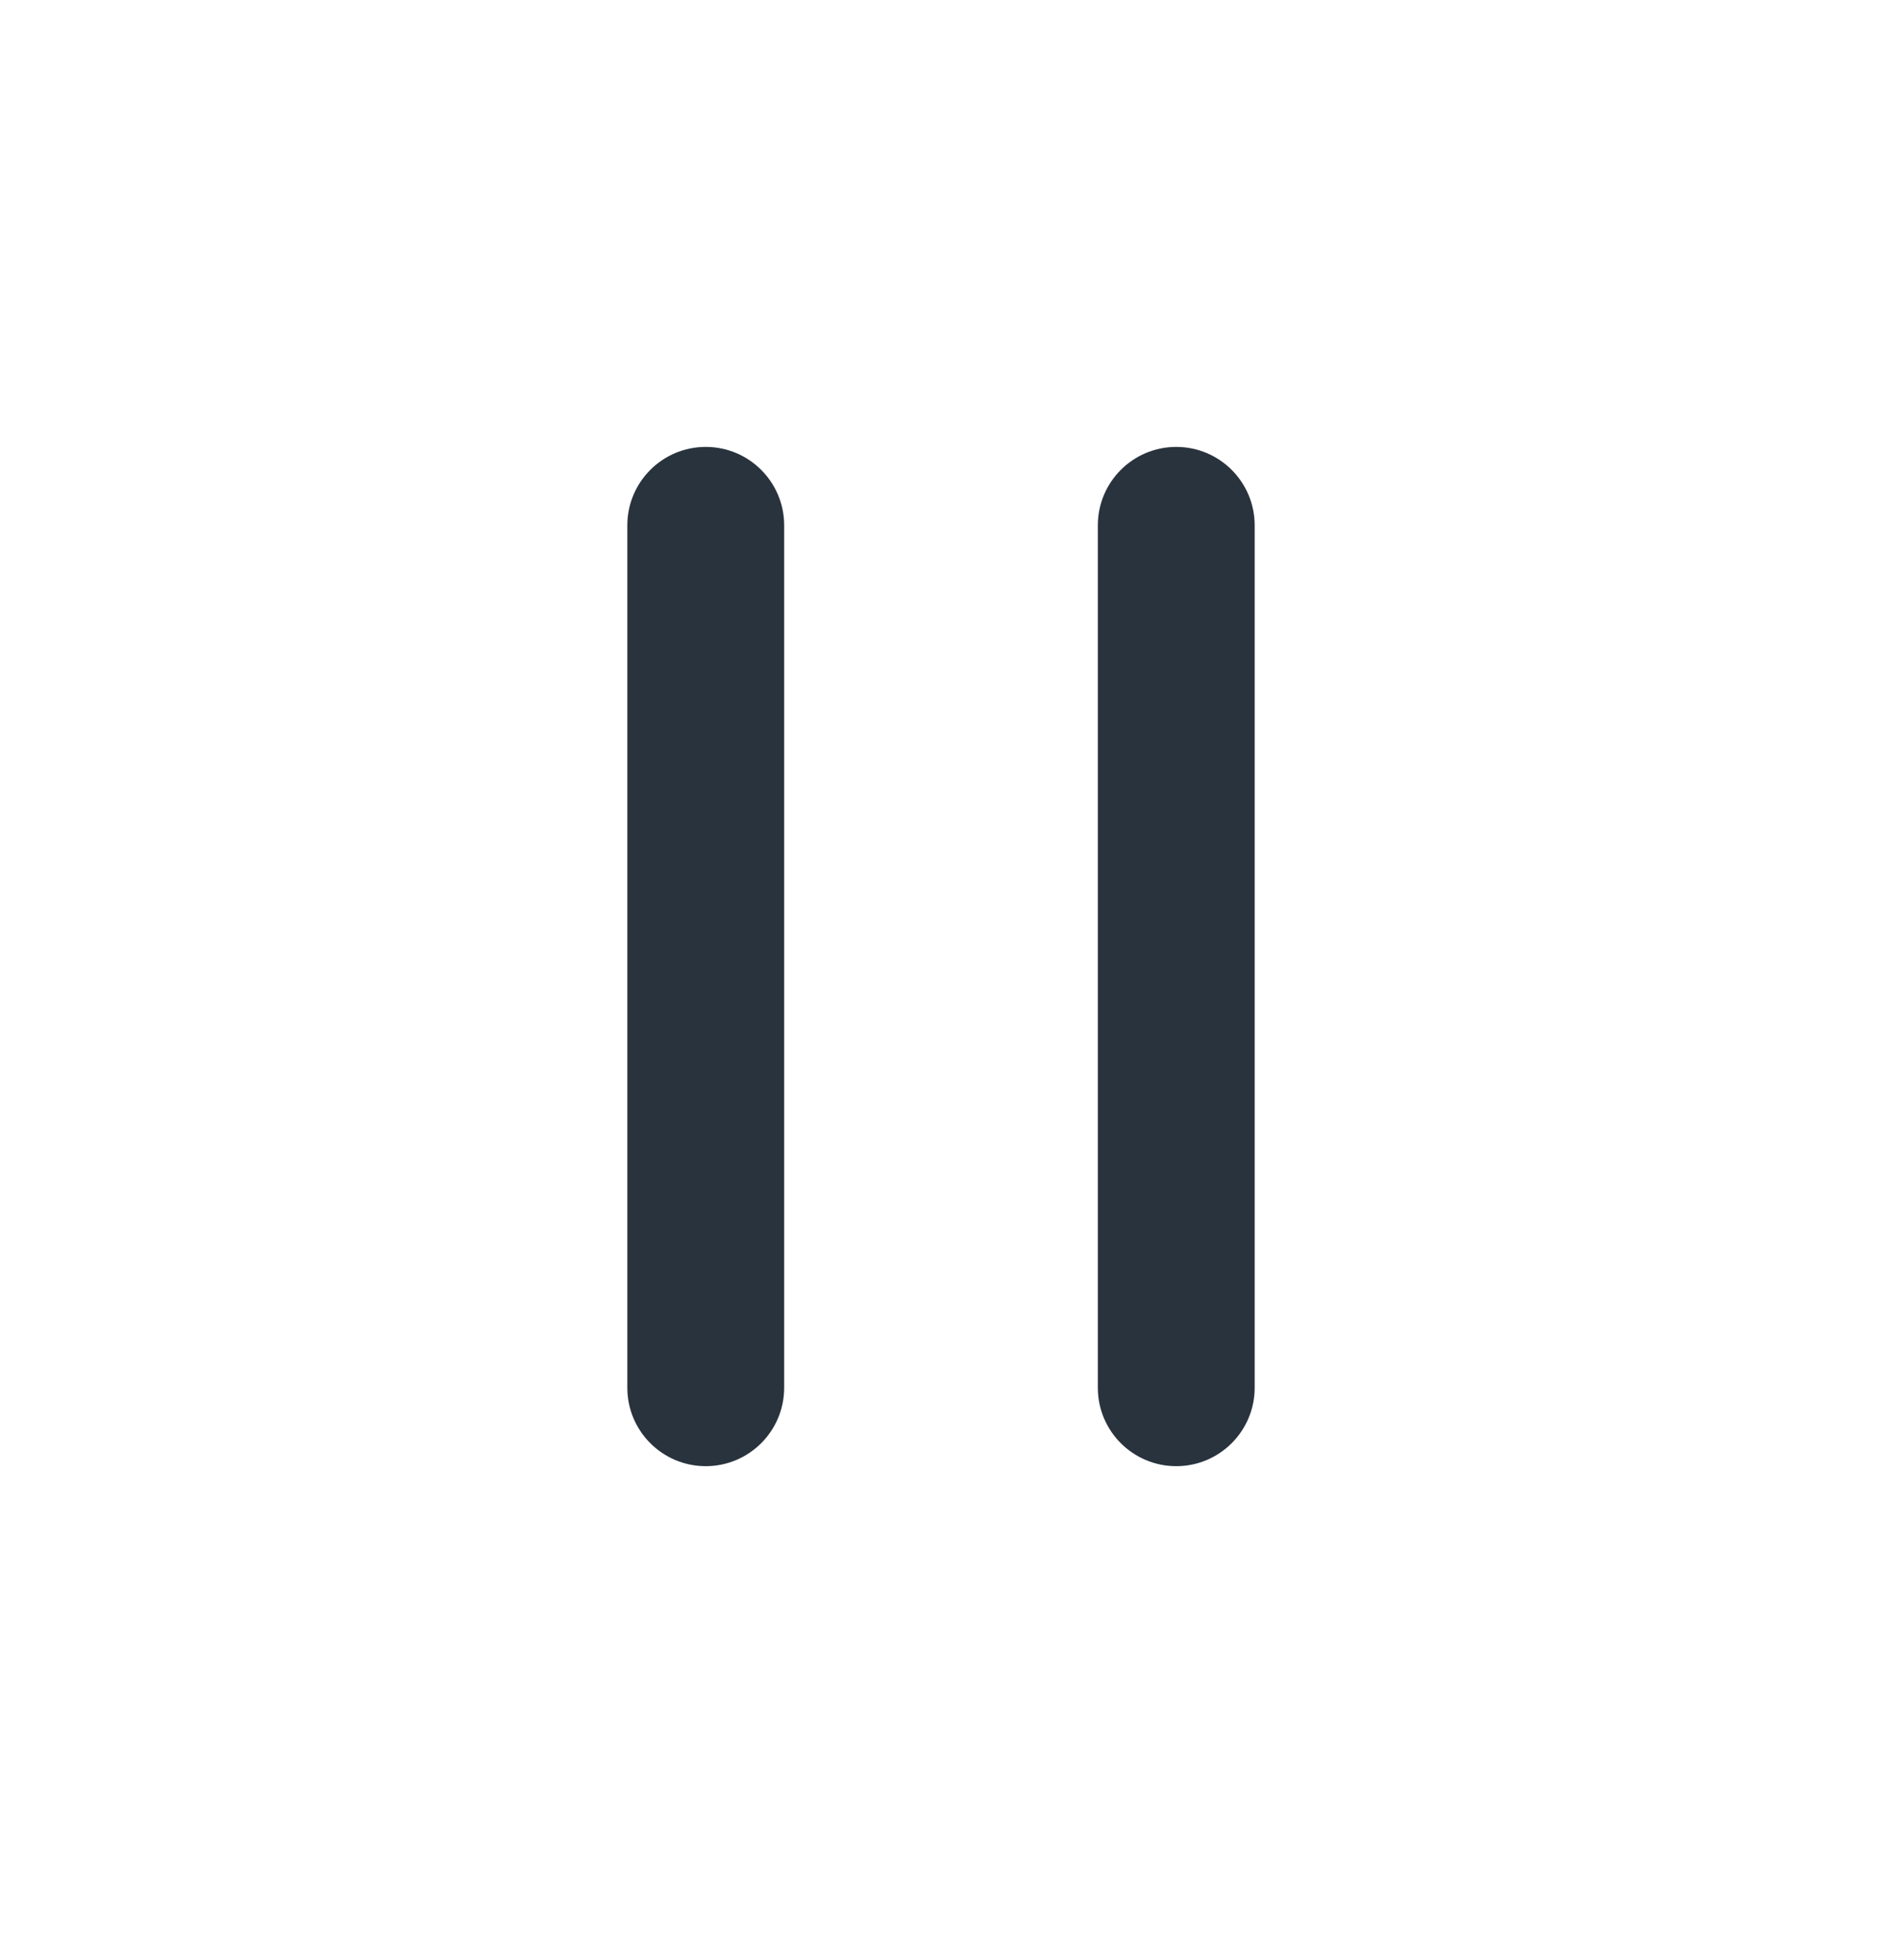 <svg width="24" height="25" viewBox="0 0 24 25" fill="none" xmlns="http://www.w3.org/2000/svg">
<path fill-rule="evenodd" clip-rule="evenodd" d="M9 5.7C9.552 5.7 10 6.148 10 6.7V17.7C10 18.252 9.552 18.7 9 18.7C8.448 18.7 8 18.252 8 17.7V6.7C8 6.148 8.448 5.7 9 5.7Z" fill="#29333D"/>
<path fill-rule="evenodd" clip-rule="evenodd" d="M15 5.7C15.552 5.7 16 6.148 16 6.7V17.7C16 18.252 15.552 18.7 15 18.7C14.448 18.7 14 18.252 14 17.7V6.7C14 6.148 14.448 5.7 15 5.7Z" fill="#29333D"/>
</svg>
